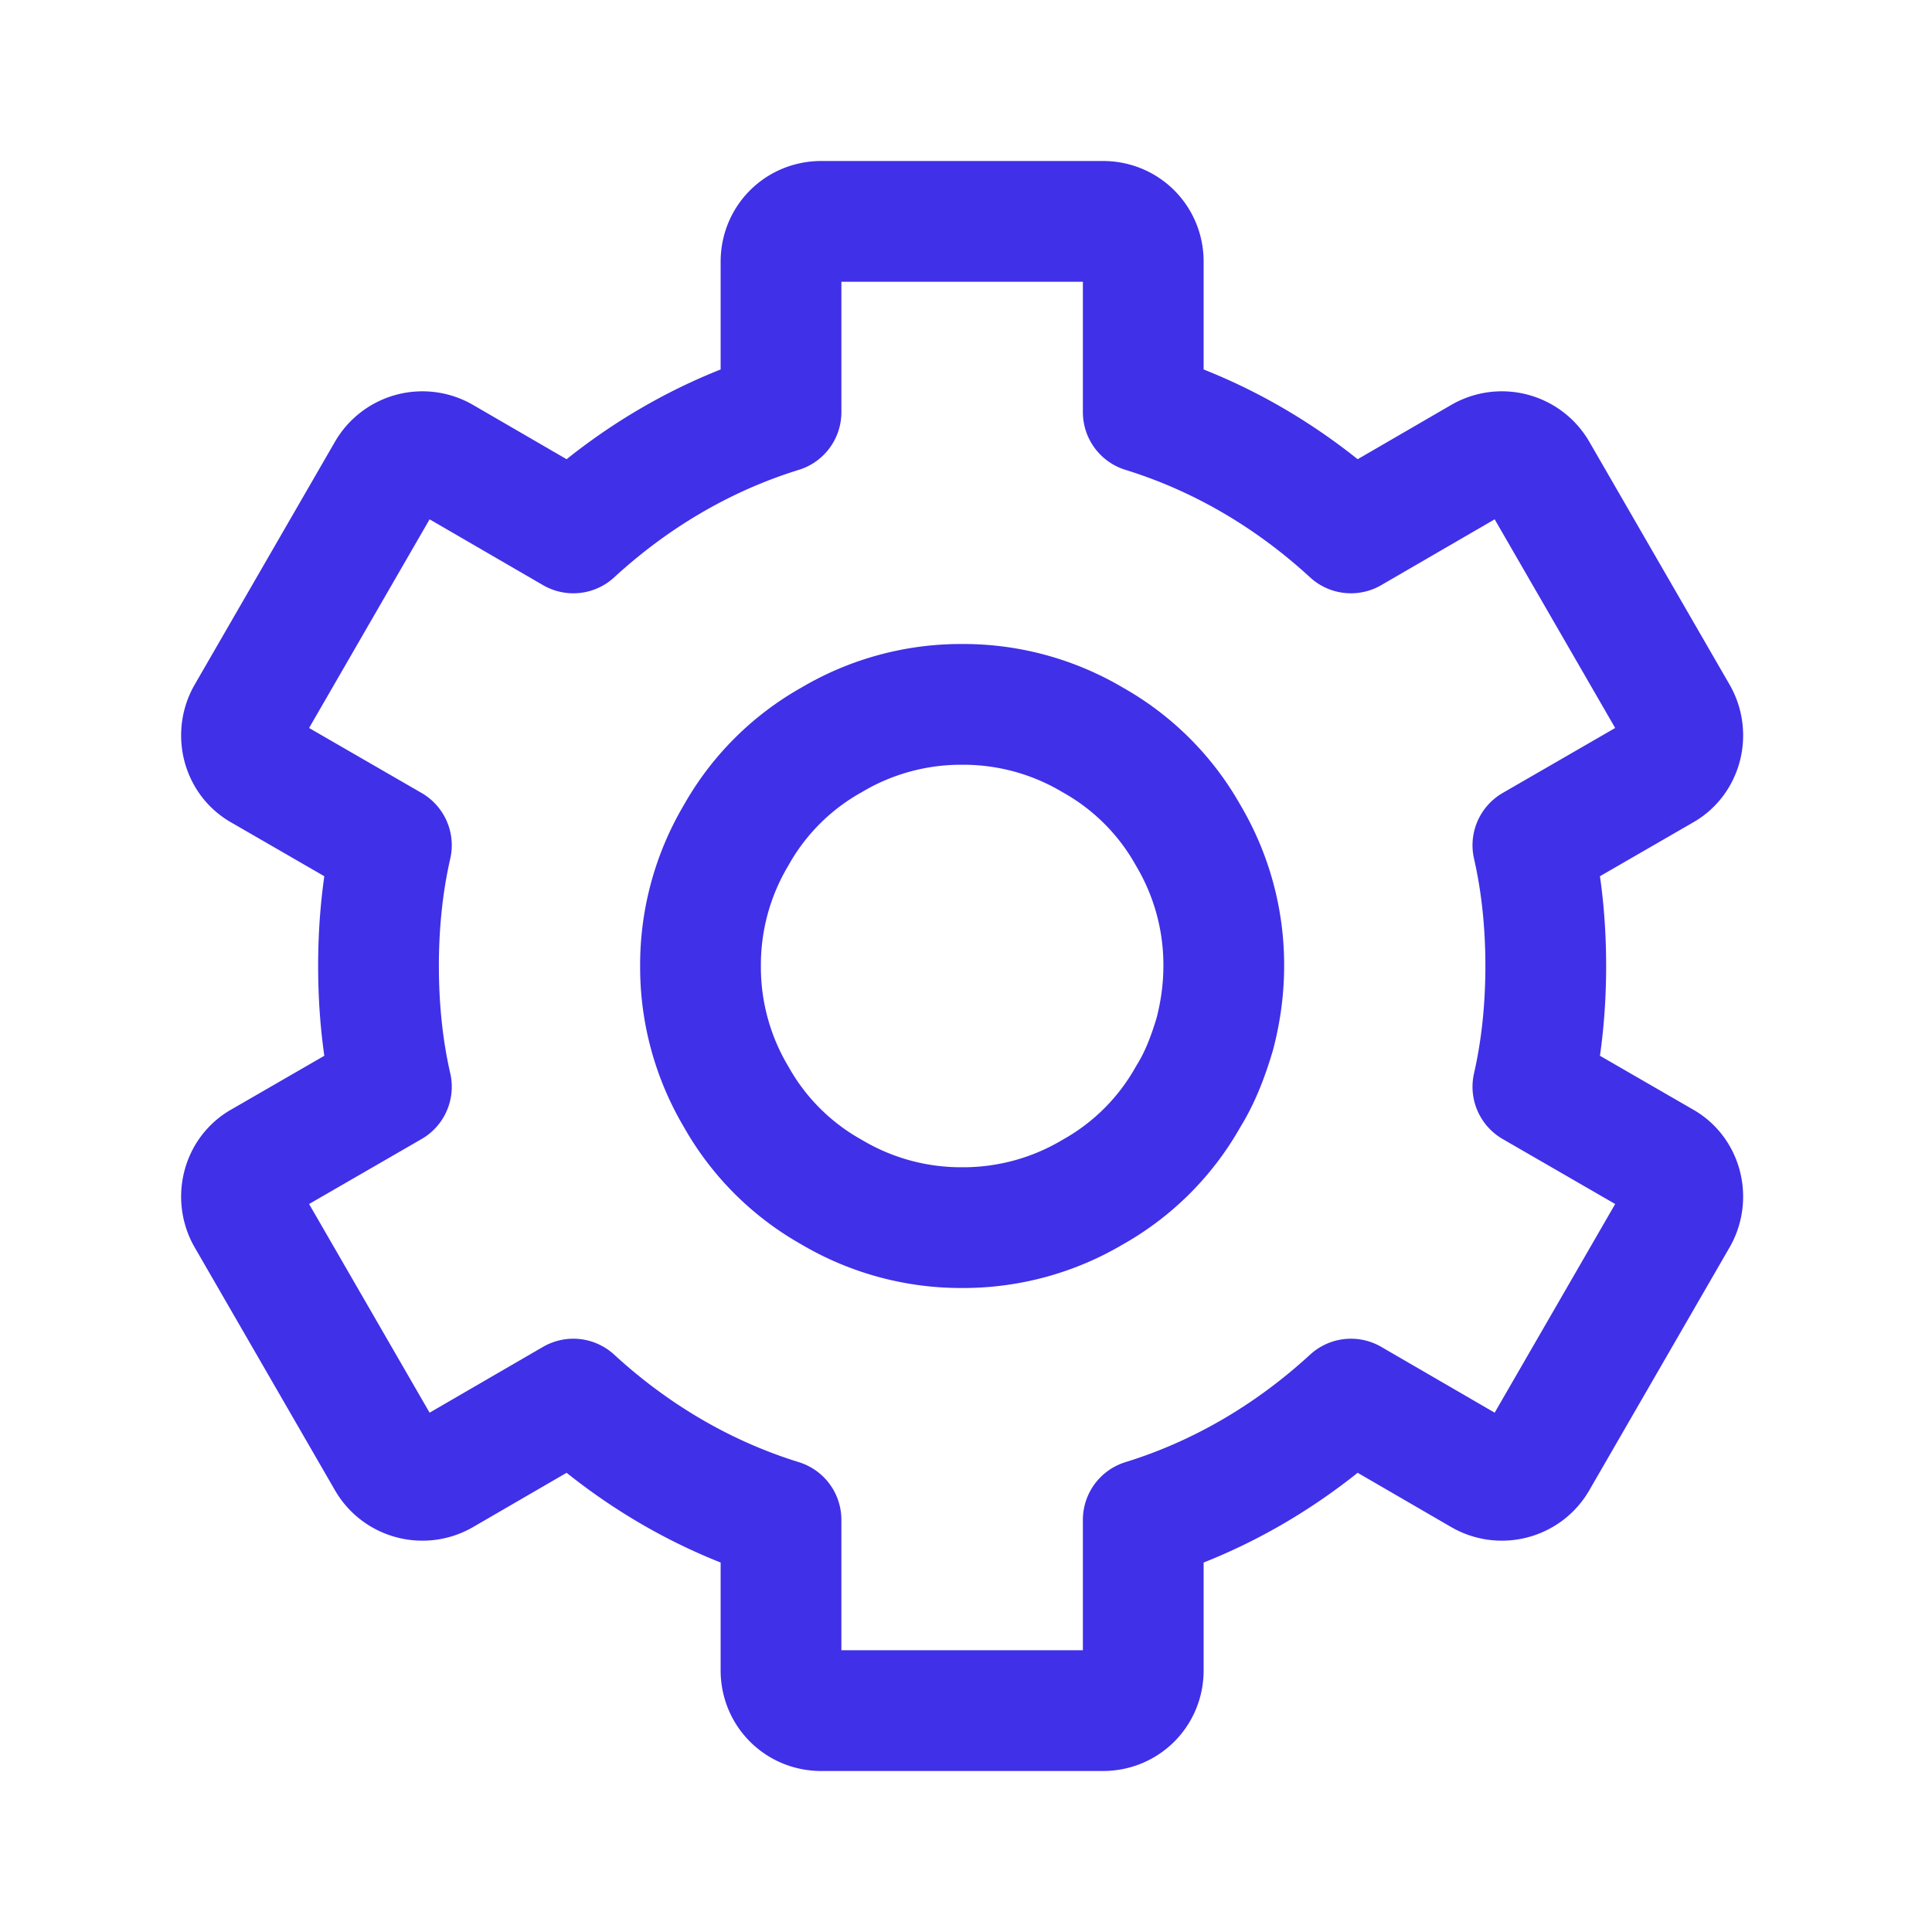 <svg xmlns="http://www.w3.org/2000/svg" width="24" height="24" fill="none" viewBox="0 0 24 24"><g clip-path="url(#W-jvOUabDga)"><path stroke="#4030e8" stroke-linecap="round" stroke-linejoin="round" stroke-width="1.5" d="m20.652 14.43-1.61-.93c.11-.48.16-.99.16-1.5s-.05-1.02-.16-1.5l1.61-.93c.24-.13.32-.44.19-.68l-1.75-3.03a.505.505 0 0 0-.69-.18l-1.62.94c-.74-.68-1.61-1.2-2.58-1.5V3.25c0-.28-.22-.5-.5-.5h-3.5c-.28 0-.5.22-.5.5v1.87c-.97.3-1.84.82-2.58 1.5l-1.62-.94a.505.505 0 0 0-.69.18l-1.75 3.03c-.13.24-.05.55.19.68l1.61.93c-.11.48-.16.99-.16 1.5s.05 1.02.16 1.5l-1.61.93c-.24.13-.32.44-.19.68l1.75 3.03c.14.24.45.32.69.18l1.62-.94c.74.68 1.61 1.2 2.58 1.5v1.87c0 .28.22.5.5.5h3.5c.28 0 .5-.22.5-.5v-1.87c.97-.3 1.84-.82 2.58-1.5l1.62.94c.24.14.55.06.69-.18l1.75-3.03c.13-.24.05-.55-.19-.68m-5.56-1.59c-.08.27-.18.54-.33.78-.28.5-.69.91-1.19 1.19a3.15 3.15 0 0 1-1.62.44 3.15 3.15 0 0 1-1.62-.44c-.5-.28-.91-.69-1.19-1.19a3.15 3.15 0 0 1-.44-1.62 3.15 3.15 0 0 1 .44-1.62c.28-.5.69-.91 1.19-1.19a3.15 3.15 0 0 1 1.62-.44 3.15 3.15 0 0 1 1.62.44c.5.28.91.69 1.19 1.19a3.15 3.15 0 0 1 .44 1.62c0 .29-.04.57-.11.84"/></g><defs><clipPath id="W-jvOUabDga"><path fill="#fff" d="M0 0h24v24H0z"/></clipPath></defs></svg>